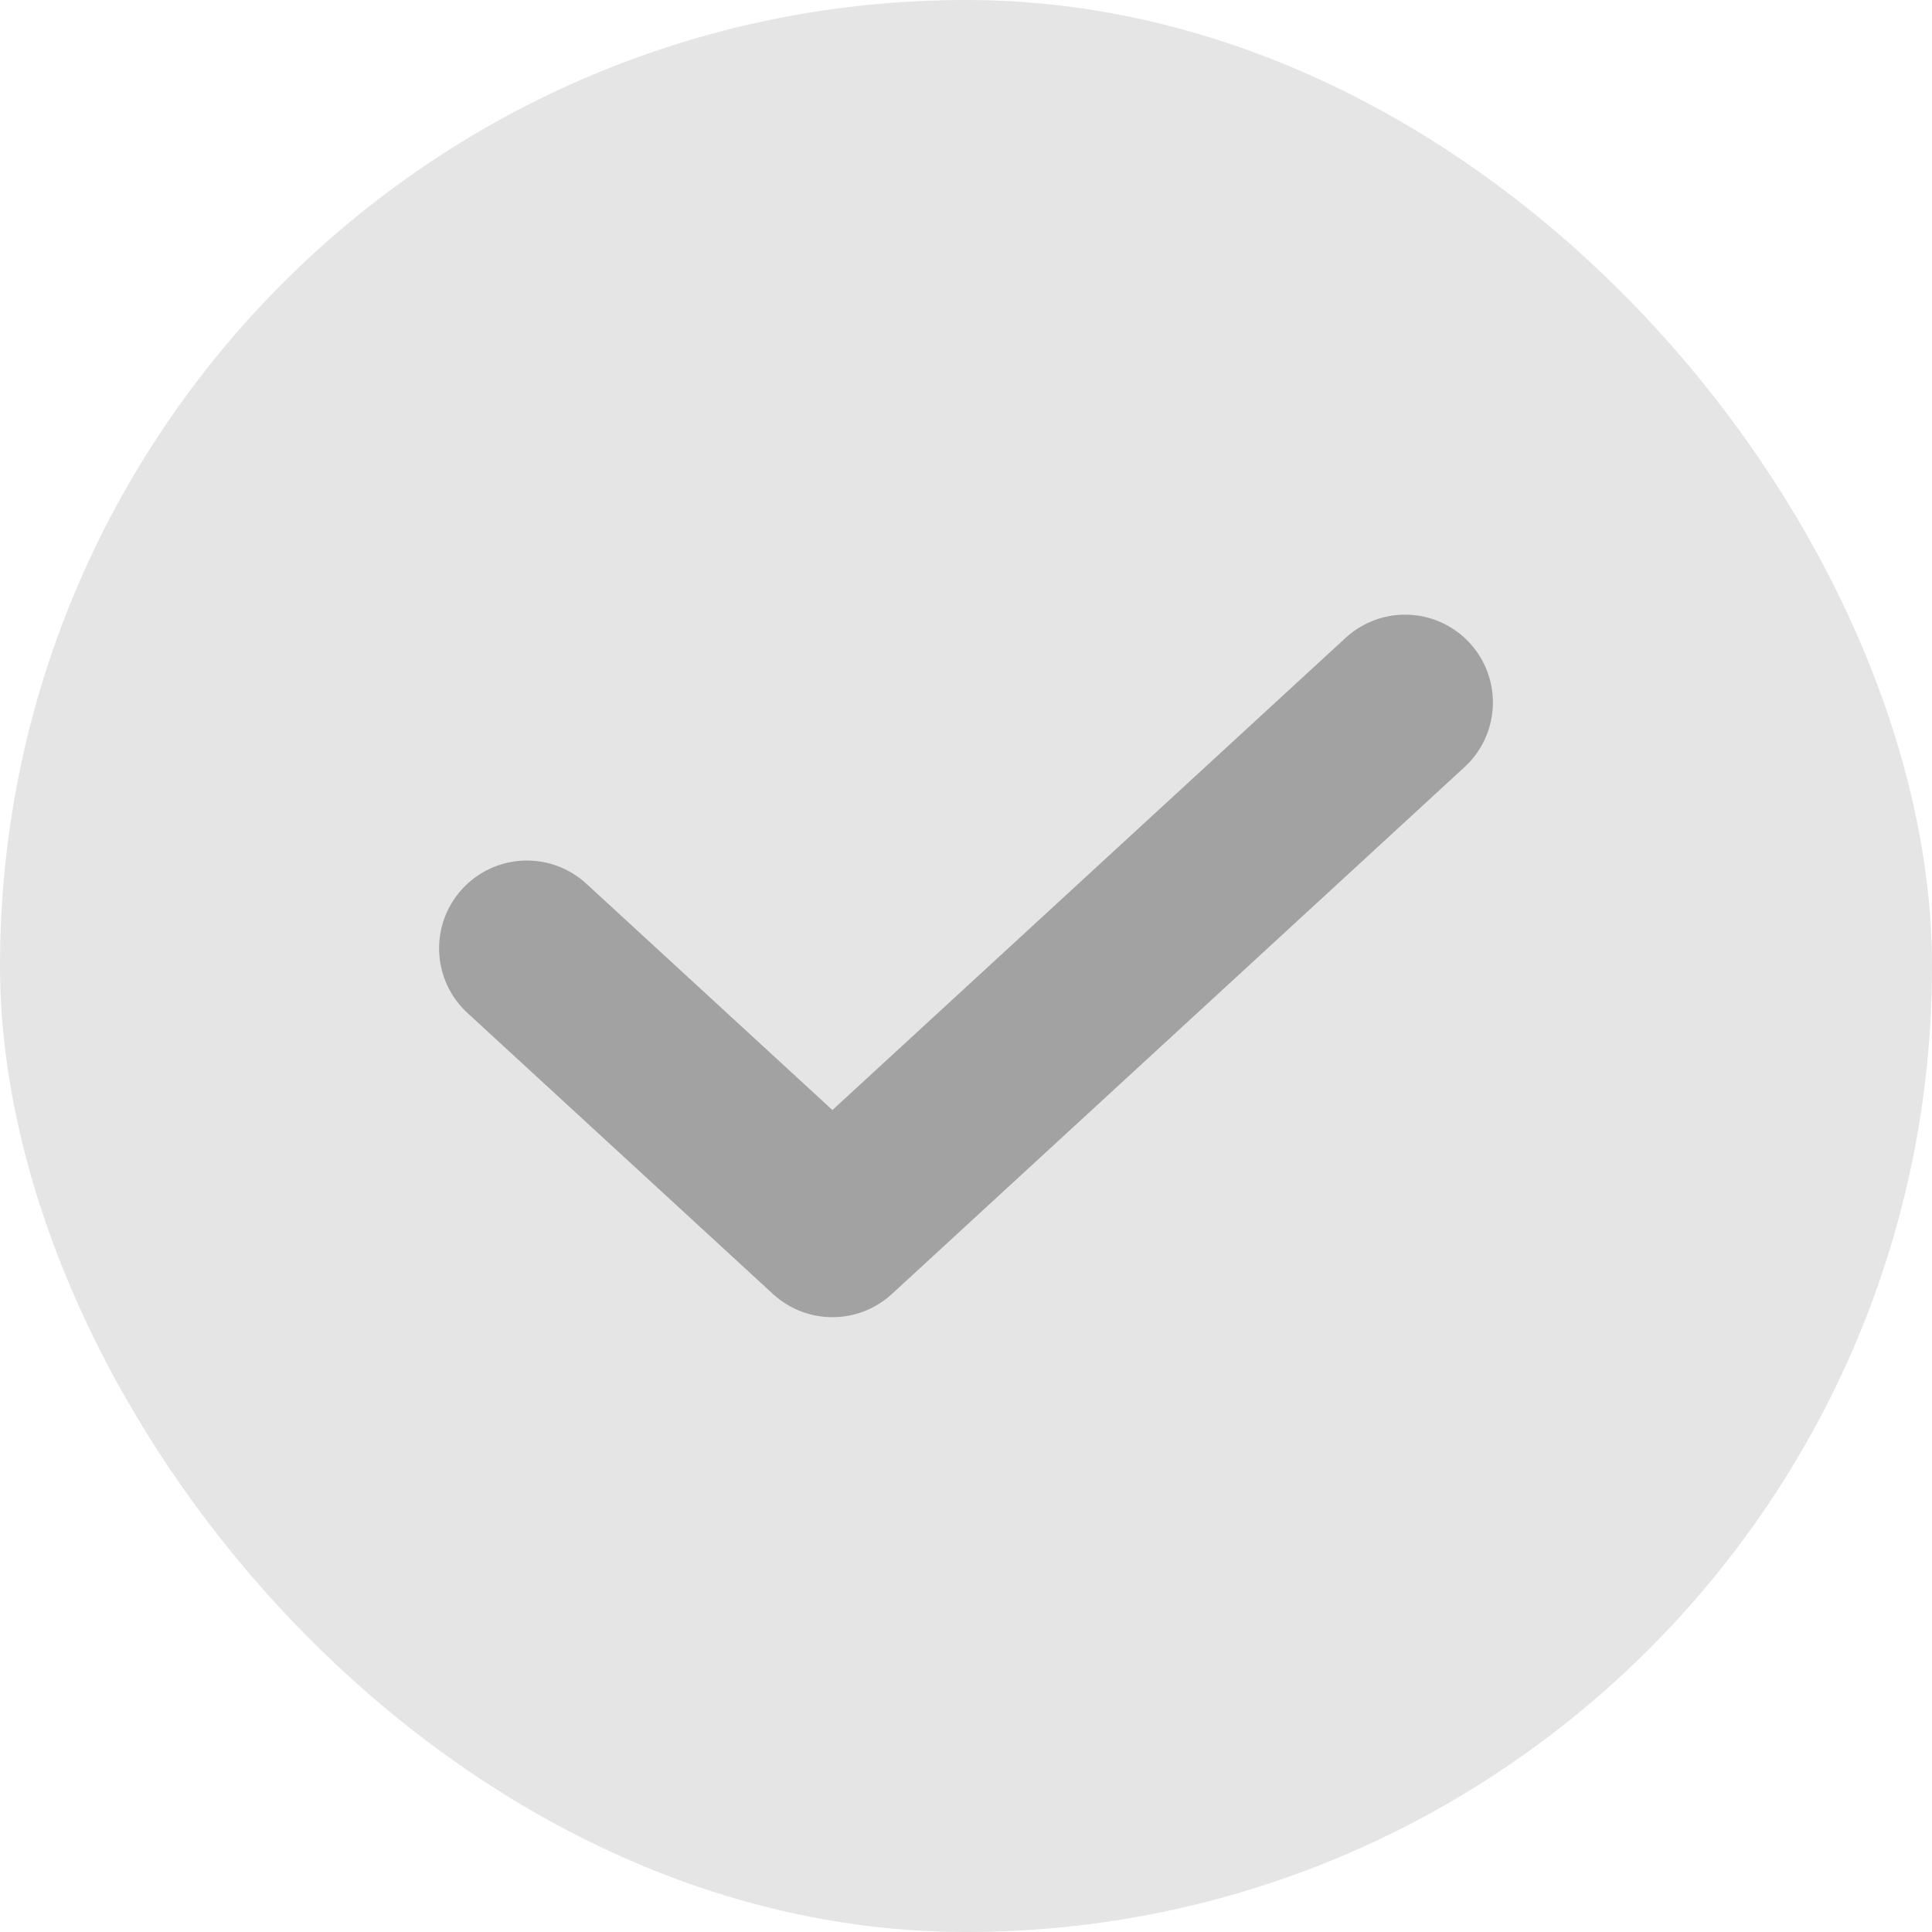 <svg xmlns="http://www.w3.org/2000/svg" width="22" height="22">
    <g transform="translate(-32 -321)">
        <rect data-name="사각형 8871" width="22" height="22" rx="11" transform="translate(32 321)" style="fill:#e5e5e5"/>
        <path data-name="패스 2146" d="m-1107 449.422 3.479 3.2 6.521-6" transform="translate(1145 -117.623)" style="fill:none;stroke:#a2a2a2;stroke-linecap:round;stroke-linejoin:round;stroke-width:2px"/>
    </g>
</svg>

